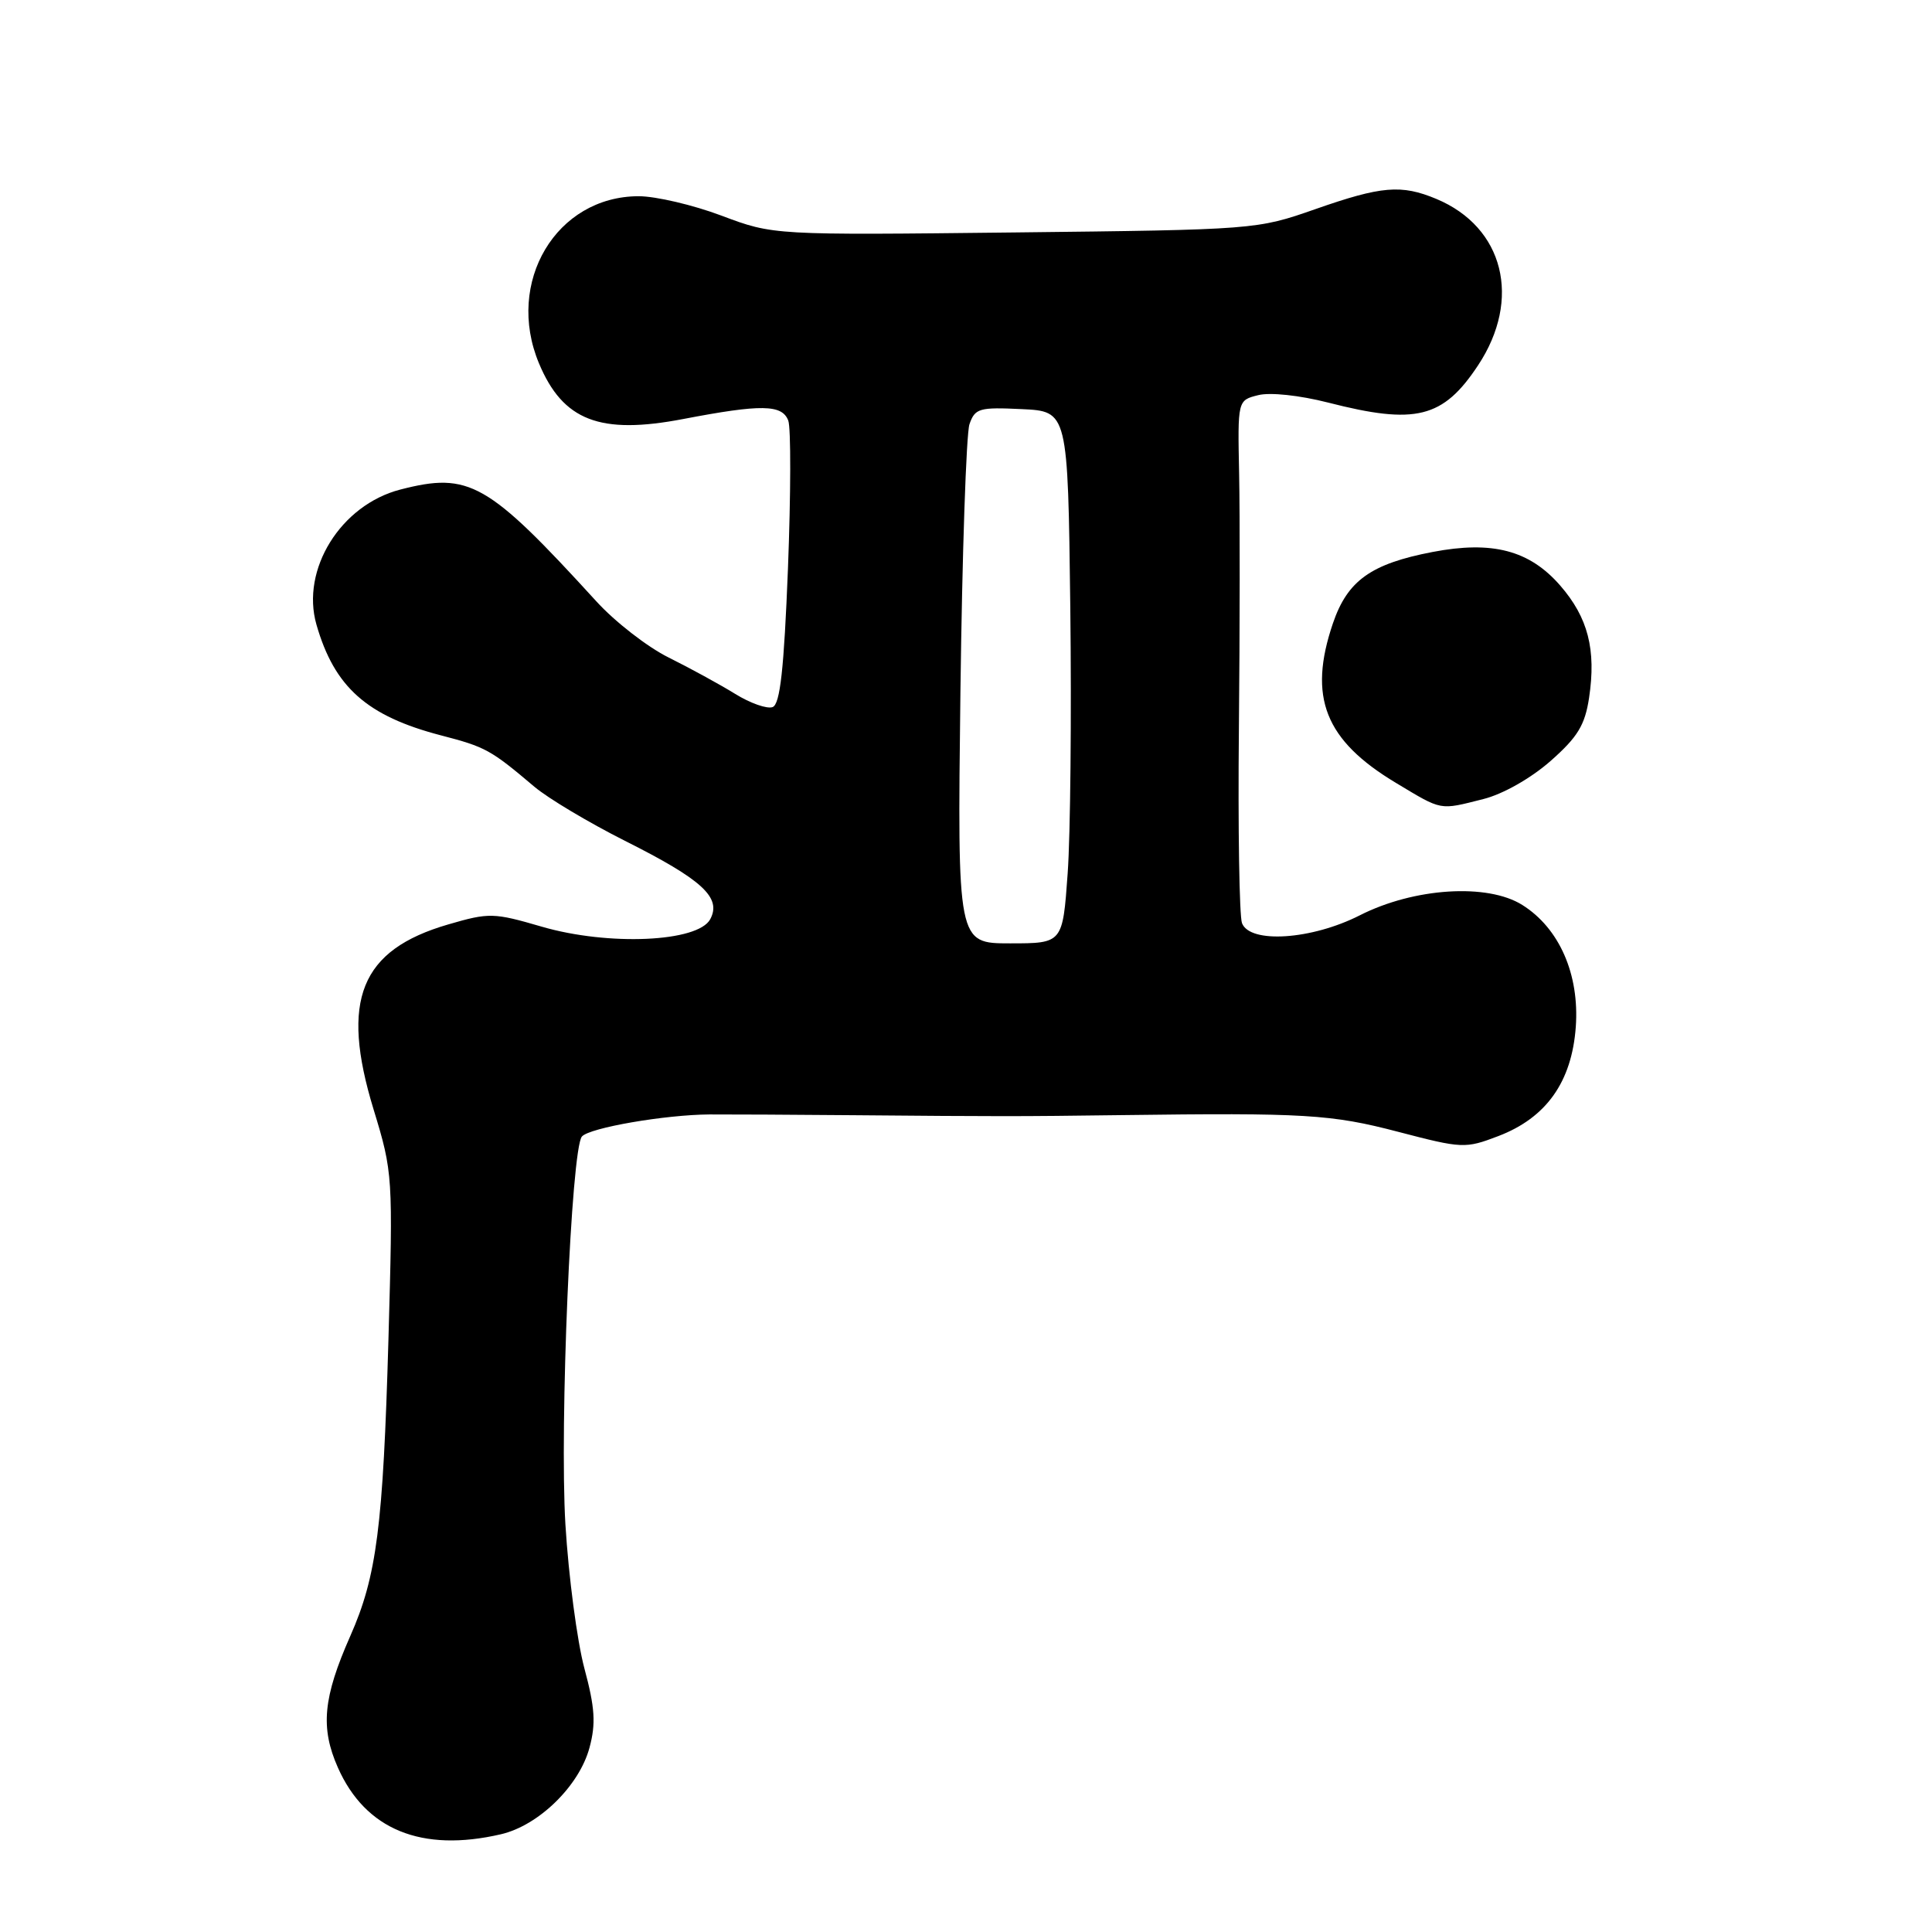 <?xml version="1.0" encoding="UTF-8" standalone="no"?>
<!DOCTYPE svg PUBLIC "-//W3C//DTD SVG 1.1//EN" "http://www.w3.org/Graphics/SVG/1.1/DTD/svg11.dtd" >
<svg xmlns="http://www.w3.org/2000/svg" xmlns:xlink="http://www.w3.org/1999/xlink" version="1.1" viewBox="0 0 256 256">
 <g >
 <path fill="currentColor"
d=" M 66.37 243.05 C 71.38 241.89 76.75 236.64 78.11 231.58 C 78.97 228.39 78.84 226.29 77.43 221.05 C 76.47 217.45 75.34 208.88 74.92 202.00 C 74.13 188.86 75.69 152.17 77.11 150.59 C 78.14 149.43 88.11 147.71 94.00 147.67 C 96.47 147.66 105.03 147.70 113.00 147.77 C 132.70 147.94 134.73 147.94 148.50 147.76 C 172.89 147.44 176.40 147.65 185.26 149.97 C 193.76 152.19 194.16 152.21 198.53 150.54 C 204.90 148.11 208.27 143.35 208.80 136.07 C 209.30 129.11 206.62 122.99 201.71 119.91 C 197.09 117.01 187.37 117.63 180.17 121.29 C 173.79 124.53 165.62 125.07 164.57 122.32 C 164.22 121.40 164.03 109.81 164.16 96.57 C 164.29 83.33 164.30 68.12 164.19 62.77 C 163.99 53.04 163.99 53.04 166.72 52.36 C 168.29 51.96 172.20 52.38 175.97 53.34 C 187.59 56.32 191.21 55.42 195.85 48.41 C 201.66 39.64 199.27 30.10 190.33 26.36 C 185.68 24.42 183.06 24.64 174.27 27.72 C 166.55 30.42 166.31 30.44 134.49 30.80 C 102.48 31.16 102.48 31.16 95.62 28.58 C 91.85 27.16 86.90 26.00 84.63 26.00 C 73.71 26.01 66.92 37.39 71.42 48.15 C 74.59 55.74 79.50 57.64 90.54 55.52 C 100.88 53.54 103.63 53.58 104.45 55.73 C 104.81 56.68 104.79 65.49 104.41 75.31 C 103.88 88.71 103.37 93.30 102.38 93.69 C 101.65 93.97 99.40 93.18 97.39 91.93 C 95.38 90.69 91.43 88.53 88.61 87.13 C 85.80 85.74 81.47 82.38 79.00 79.66 C 64.61 63.90 62.18 62.51 53.04 64.87 C 45.15 66.91 39.84 75.46 41.93 82.76 C 44.31 91.05 48.61 94.88 58.43 97.44 C 64.35 98.98 65.01 99.34 70.80 104.24 C 72.62 105.78 78.02 109.00 82.80 111.41 C 93.08 116.57 95.64 118.93 94.11 121.80 C 92.48 124.84 80.61 125.36 71.79 122.79 C 65.41 120.93 64.82 120.91 59.40 122.49 C 47.75 125.87 45.07 132.51 49.50 147.00 C 52.06 155.39 52.08 155.80 51.47 177.50 C 50.76 202.31 49.92 208.85 46.42 216.77 C 42.81 224.94 42.43 228.92 44.77 234.21 C 48.41 242.44 55.86 245.49 66.37 243.05 Z  M 196.55 105.88 C 199.14 105.23 202.83 103.14 205.44 100.85 C 209.05 97.67 210.01 96.09 210.56 92.47 C 211.52 86.07 210.42 81.82 206.73 77.58 C 202.66 72.91 197.74 71.62 189.82 73.14 C 181.65 74.71 178.55 76.93 176.62 82.59 C 173.29 92.38 175.55 98.09 184.99 103.75 C 191.17 107.46 190.67 107.36 196.55 105.88 Z  M 127.26 91.75 C 127.49 73.46 128.03 57.47 128.46 56.21 C 129.19 54.10 129.76 53.94 135.38 54.21 C 141.50 54.50 141.50 54.50 141.82 80.50 C 141.99 94.80 141.84 110.66 141.47 115.75 C 140.81 125.00 140.81 125.00 133.83 125.00 C 126.86 125.00 126.86 125.00 127.26 91.75 Z "/>
</g>
</svg>